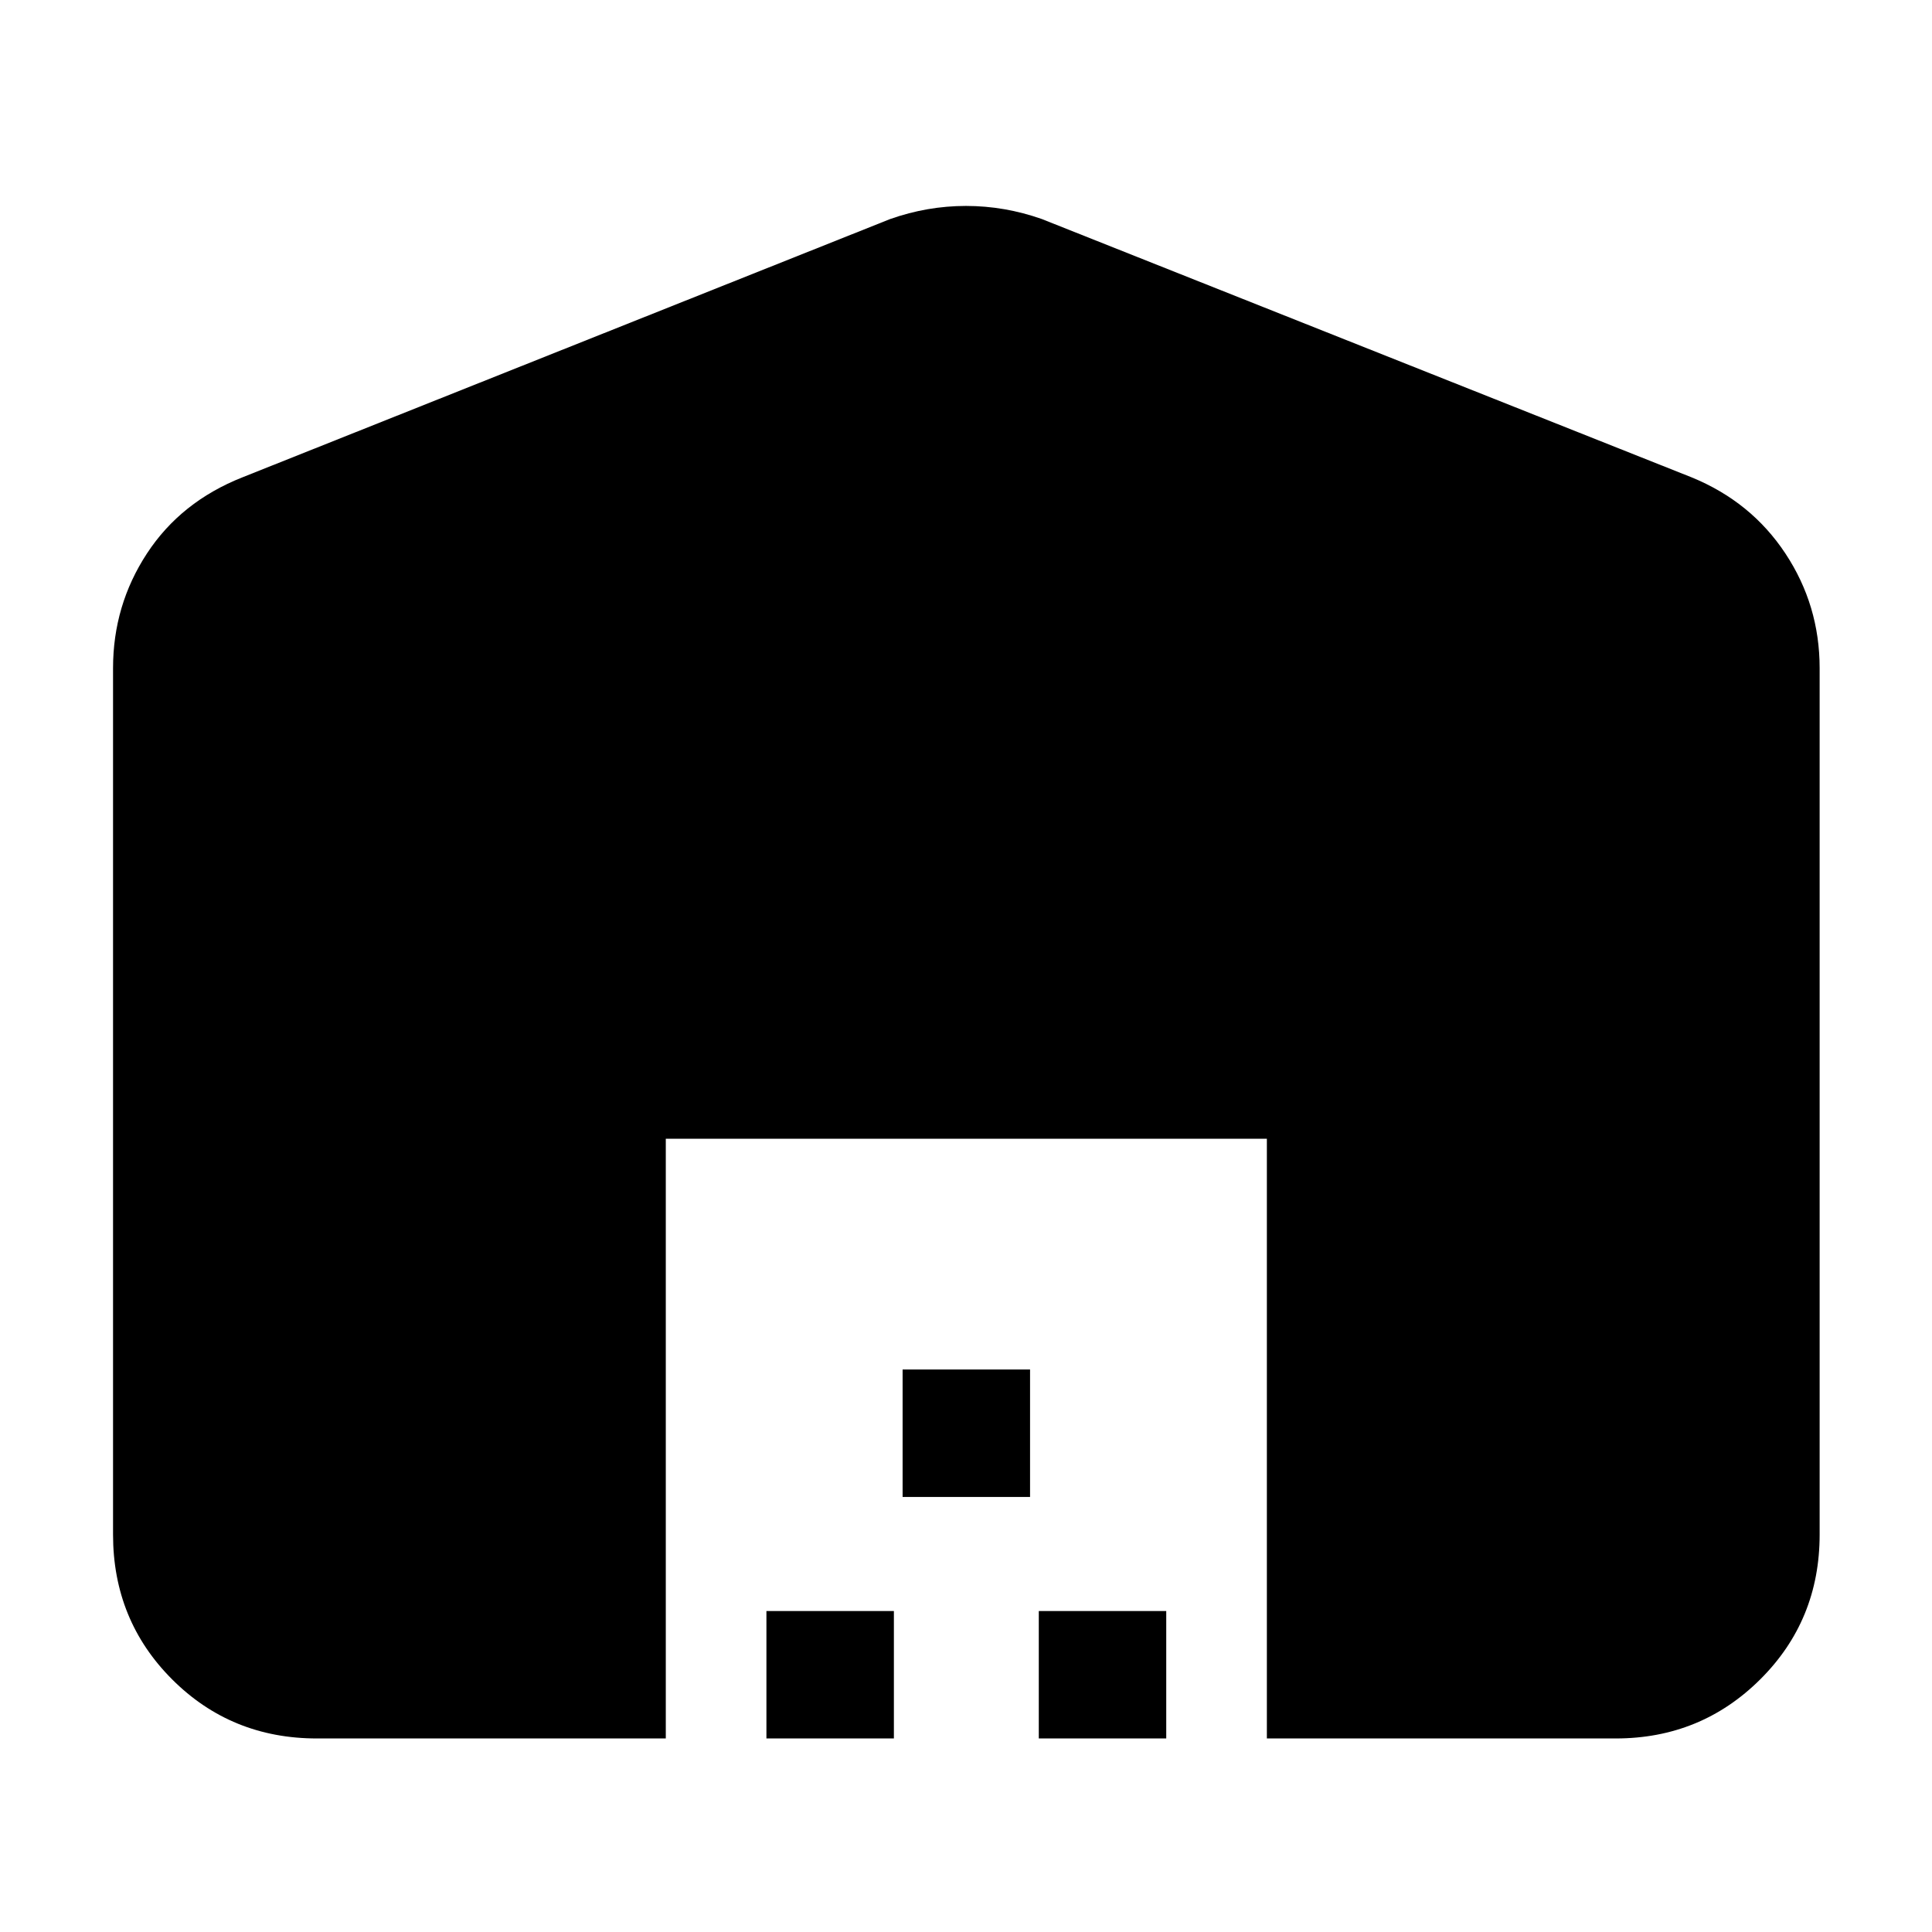 <svg xmlns="http://www.w3.org/2000/svg" height="40" viewBox="0 -960 960 960" width="40"><path d="M56.17-197.5V-628q0-31.25 16.85-56.98 16.85-25.74 47.48-37.85l321.88-128.35q18.45-6.49 37.62-6.49 19.17 0 37.64 6.49L840.5-722.83q29.63 12.11 46.65 37.85 17.02 25.73 17.02 56.98v430.5q0 42.6-29.52 71.97-29.52 29.36-71.82 29.36H629.5v-298H330.83v298H157.5q-42.6 0-71.97-29.36-29.36-29.37-29.36-71.97ZM380.83-96.17v-63.33h63.34v63.33h-63.34Zm67.67-120v-63.33h63.33v63.33H448.5Zm67.67 120v-63.33h63.33v63.33h-63.33Z"/></svg>
